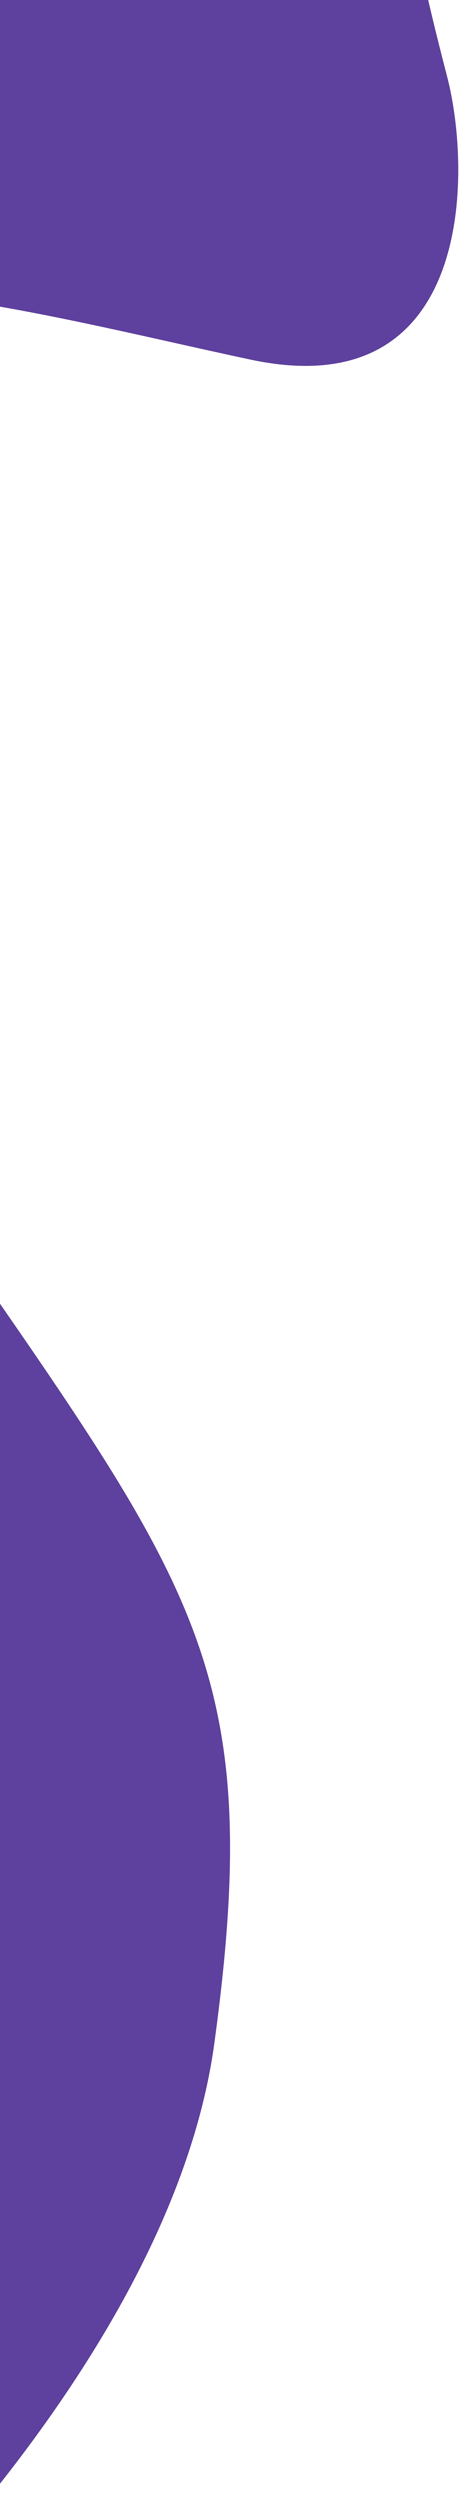 <svg width="255" height="1386" viewBox="0 0 255 1386" fill="none" xmlns="http://www.w3.org/2000/svg">
<path d="M248.361 42.28C216.068 -81.932 222.631 -97.635 235.82 -131.607L-953.465 87.098L-783.13 1019.55C-760.932 1075.77 -753.295 1109.92 -755.071 1172.14C-766.247 1272.35 -684.56 1714.79 -639.045 1803.07C-374.553 1754.43 80.918 1411.29 119.047 1133.01C150.343 904.61 100.853 872.717 -78.314 609.4C-230.608 385.58 -278.876 276.276 -207.599 194.649C-138.395 128.499 15.856 173.134 139.249 199.385C262.642 225.636 262.409 96.319 248.361 42.28Z" fill="#5E409E"/>
</svg>
